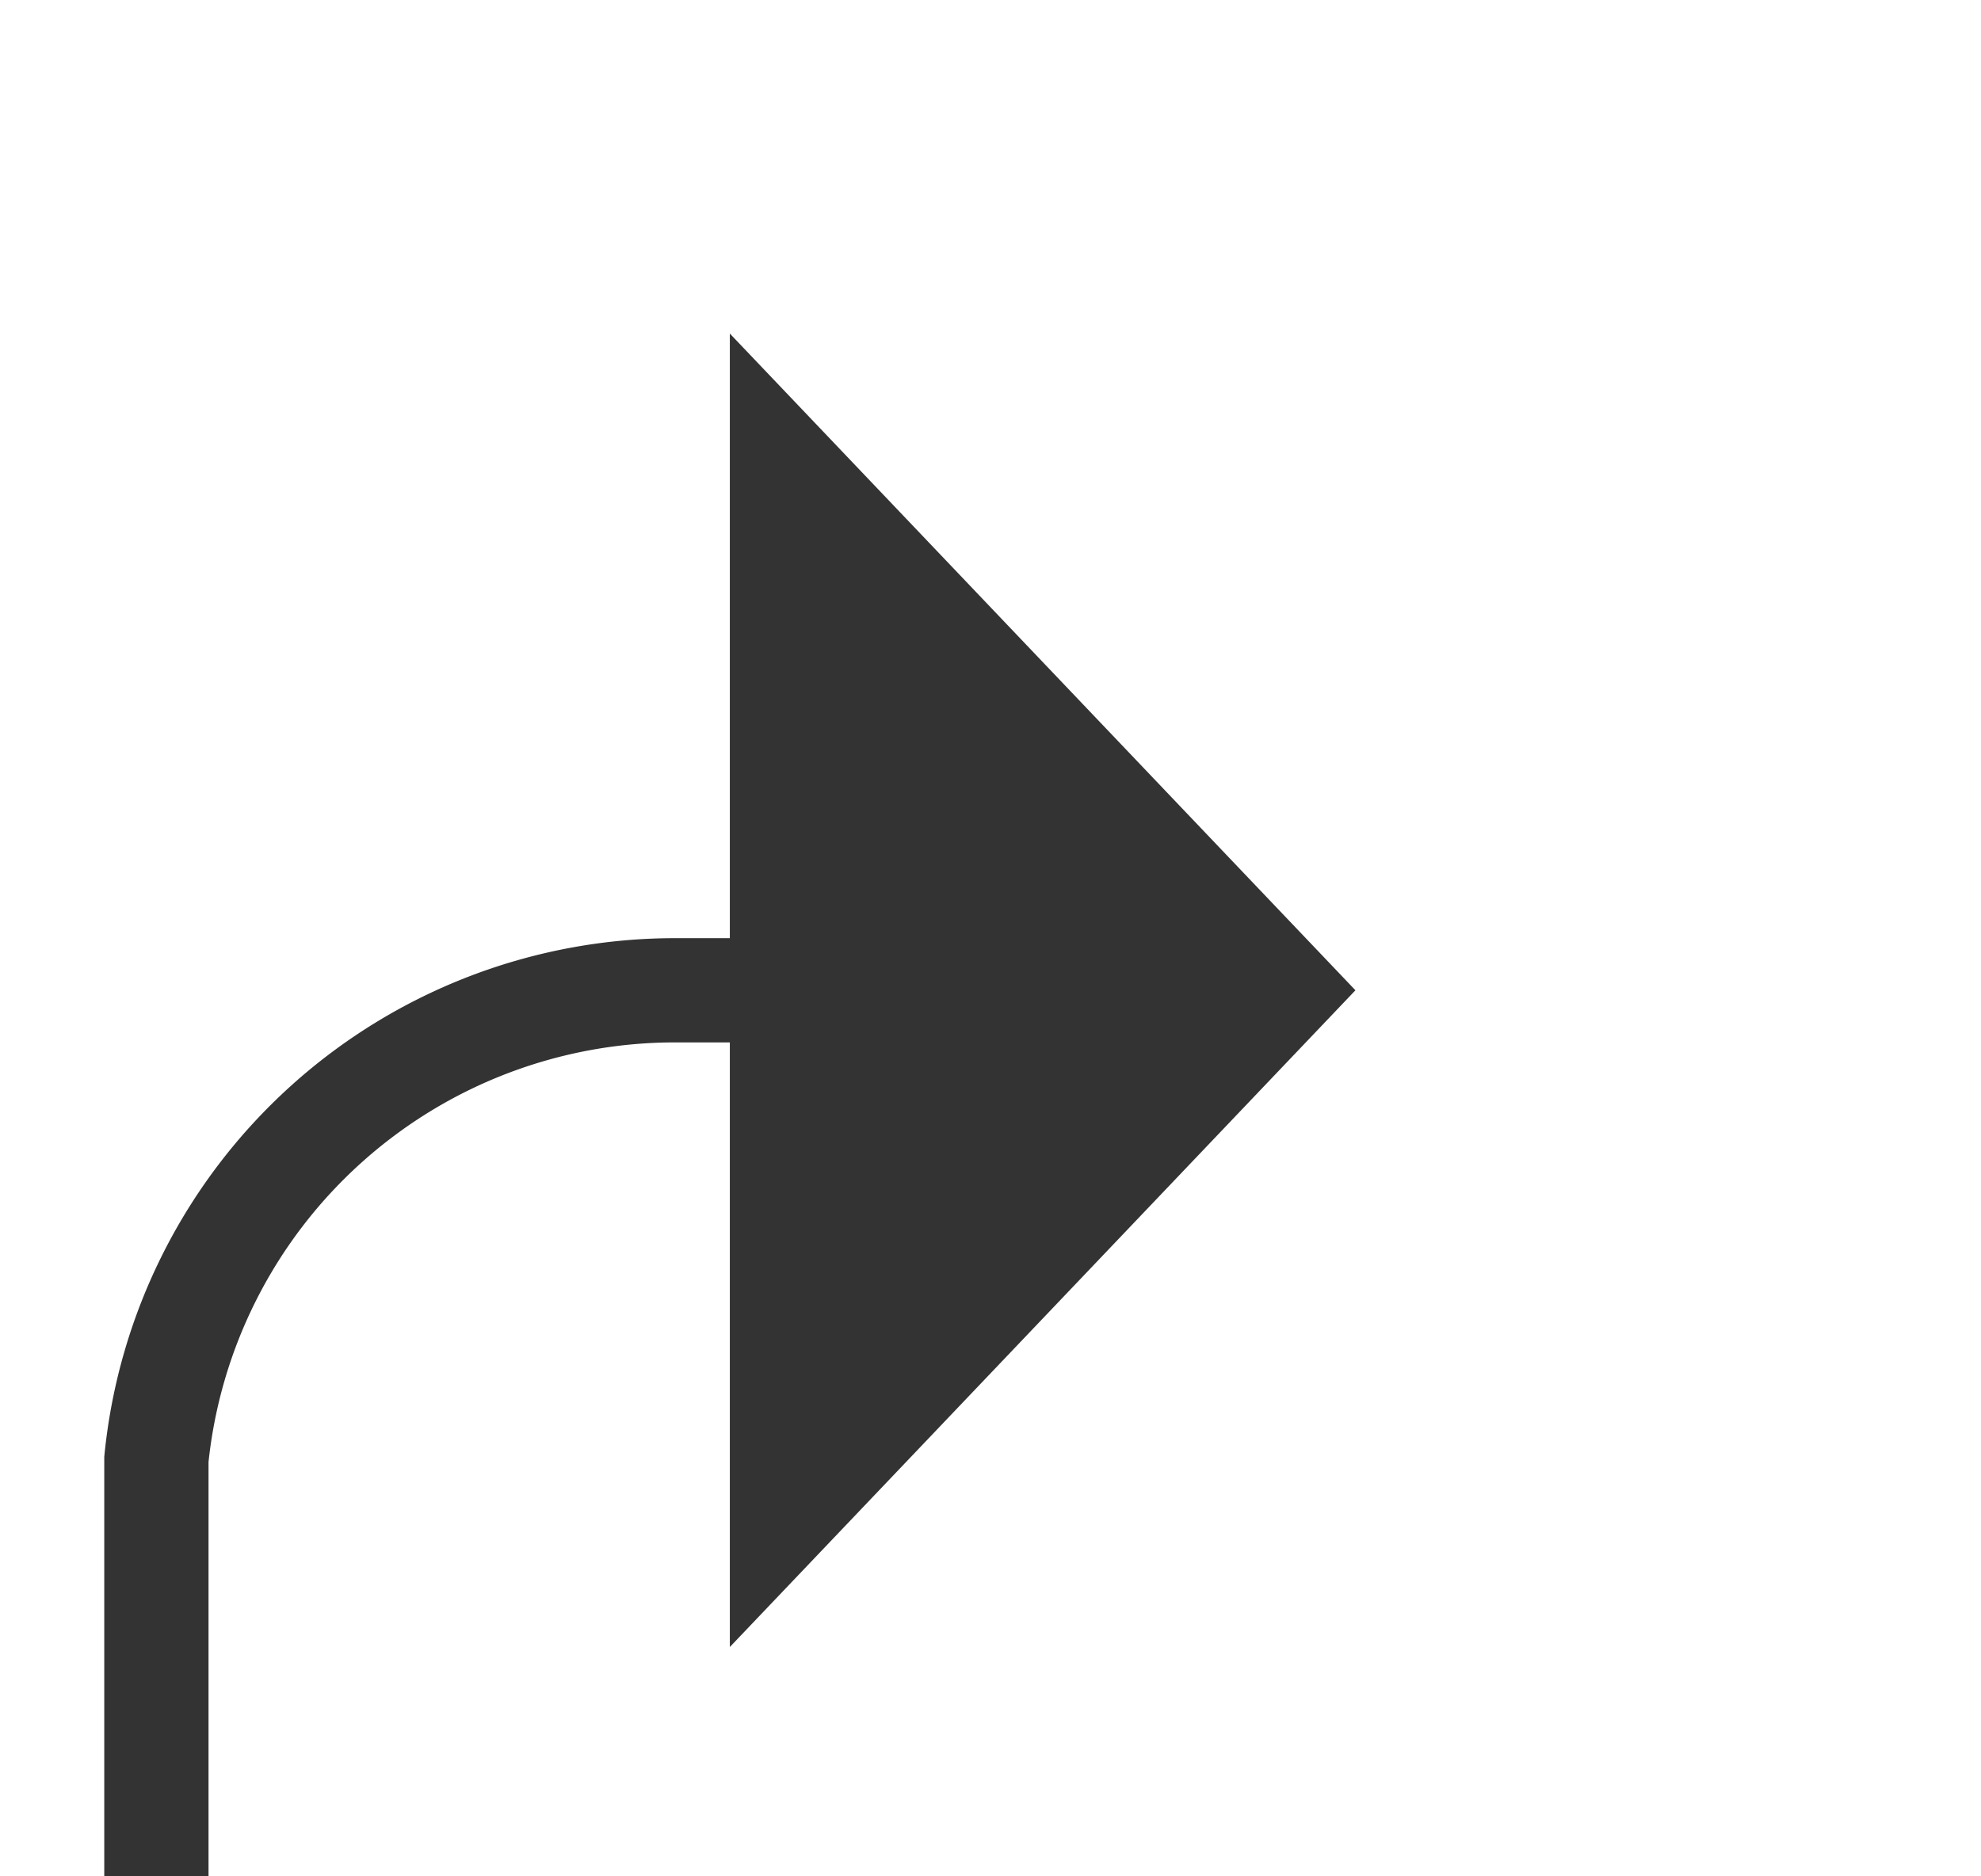 ﻿<?xml version="1.0" encoding="utf-8"?>
<svg version="1.1" xmlns:xlink="http://www.w3.org/1999/xlink" width="19px" height="18px" preserveAspectRatio="xMinYMid meet" viewBox="489 330  19 16" xmlns="http://www.w3.org/2000/svg">
  <path d="M 235 372.5  L 485 372.5  A 5 5 0 0 0 490.5 367.5 L 490.5 343  A 5 5 0 0 1 495.5 338.5 L 497 338.5  " stroke-width="1" stroke="#333333" fill="none" />
  <path d="M 496 344.8  L 502 338.5  L 496 332.2  L 496 344.8  Z " fill-rule="nonzero" fill="#333333" stroke="none" />
</svg>